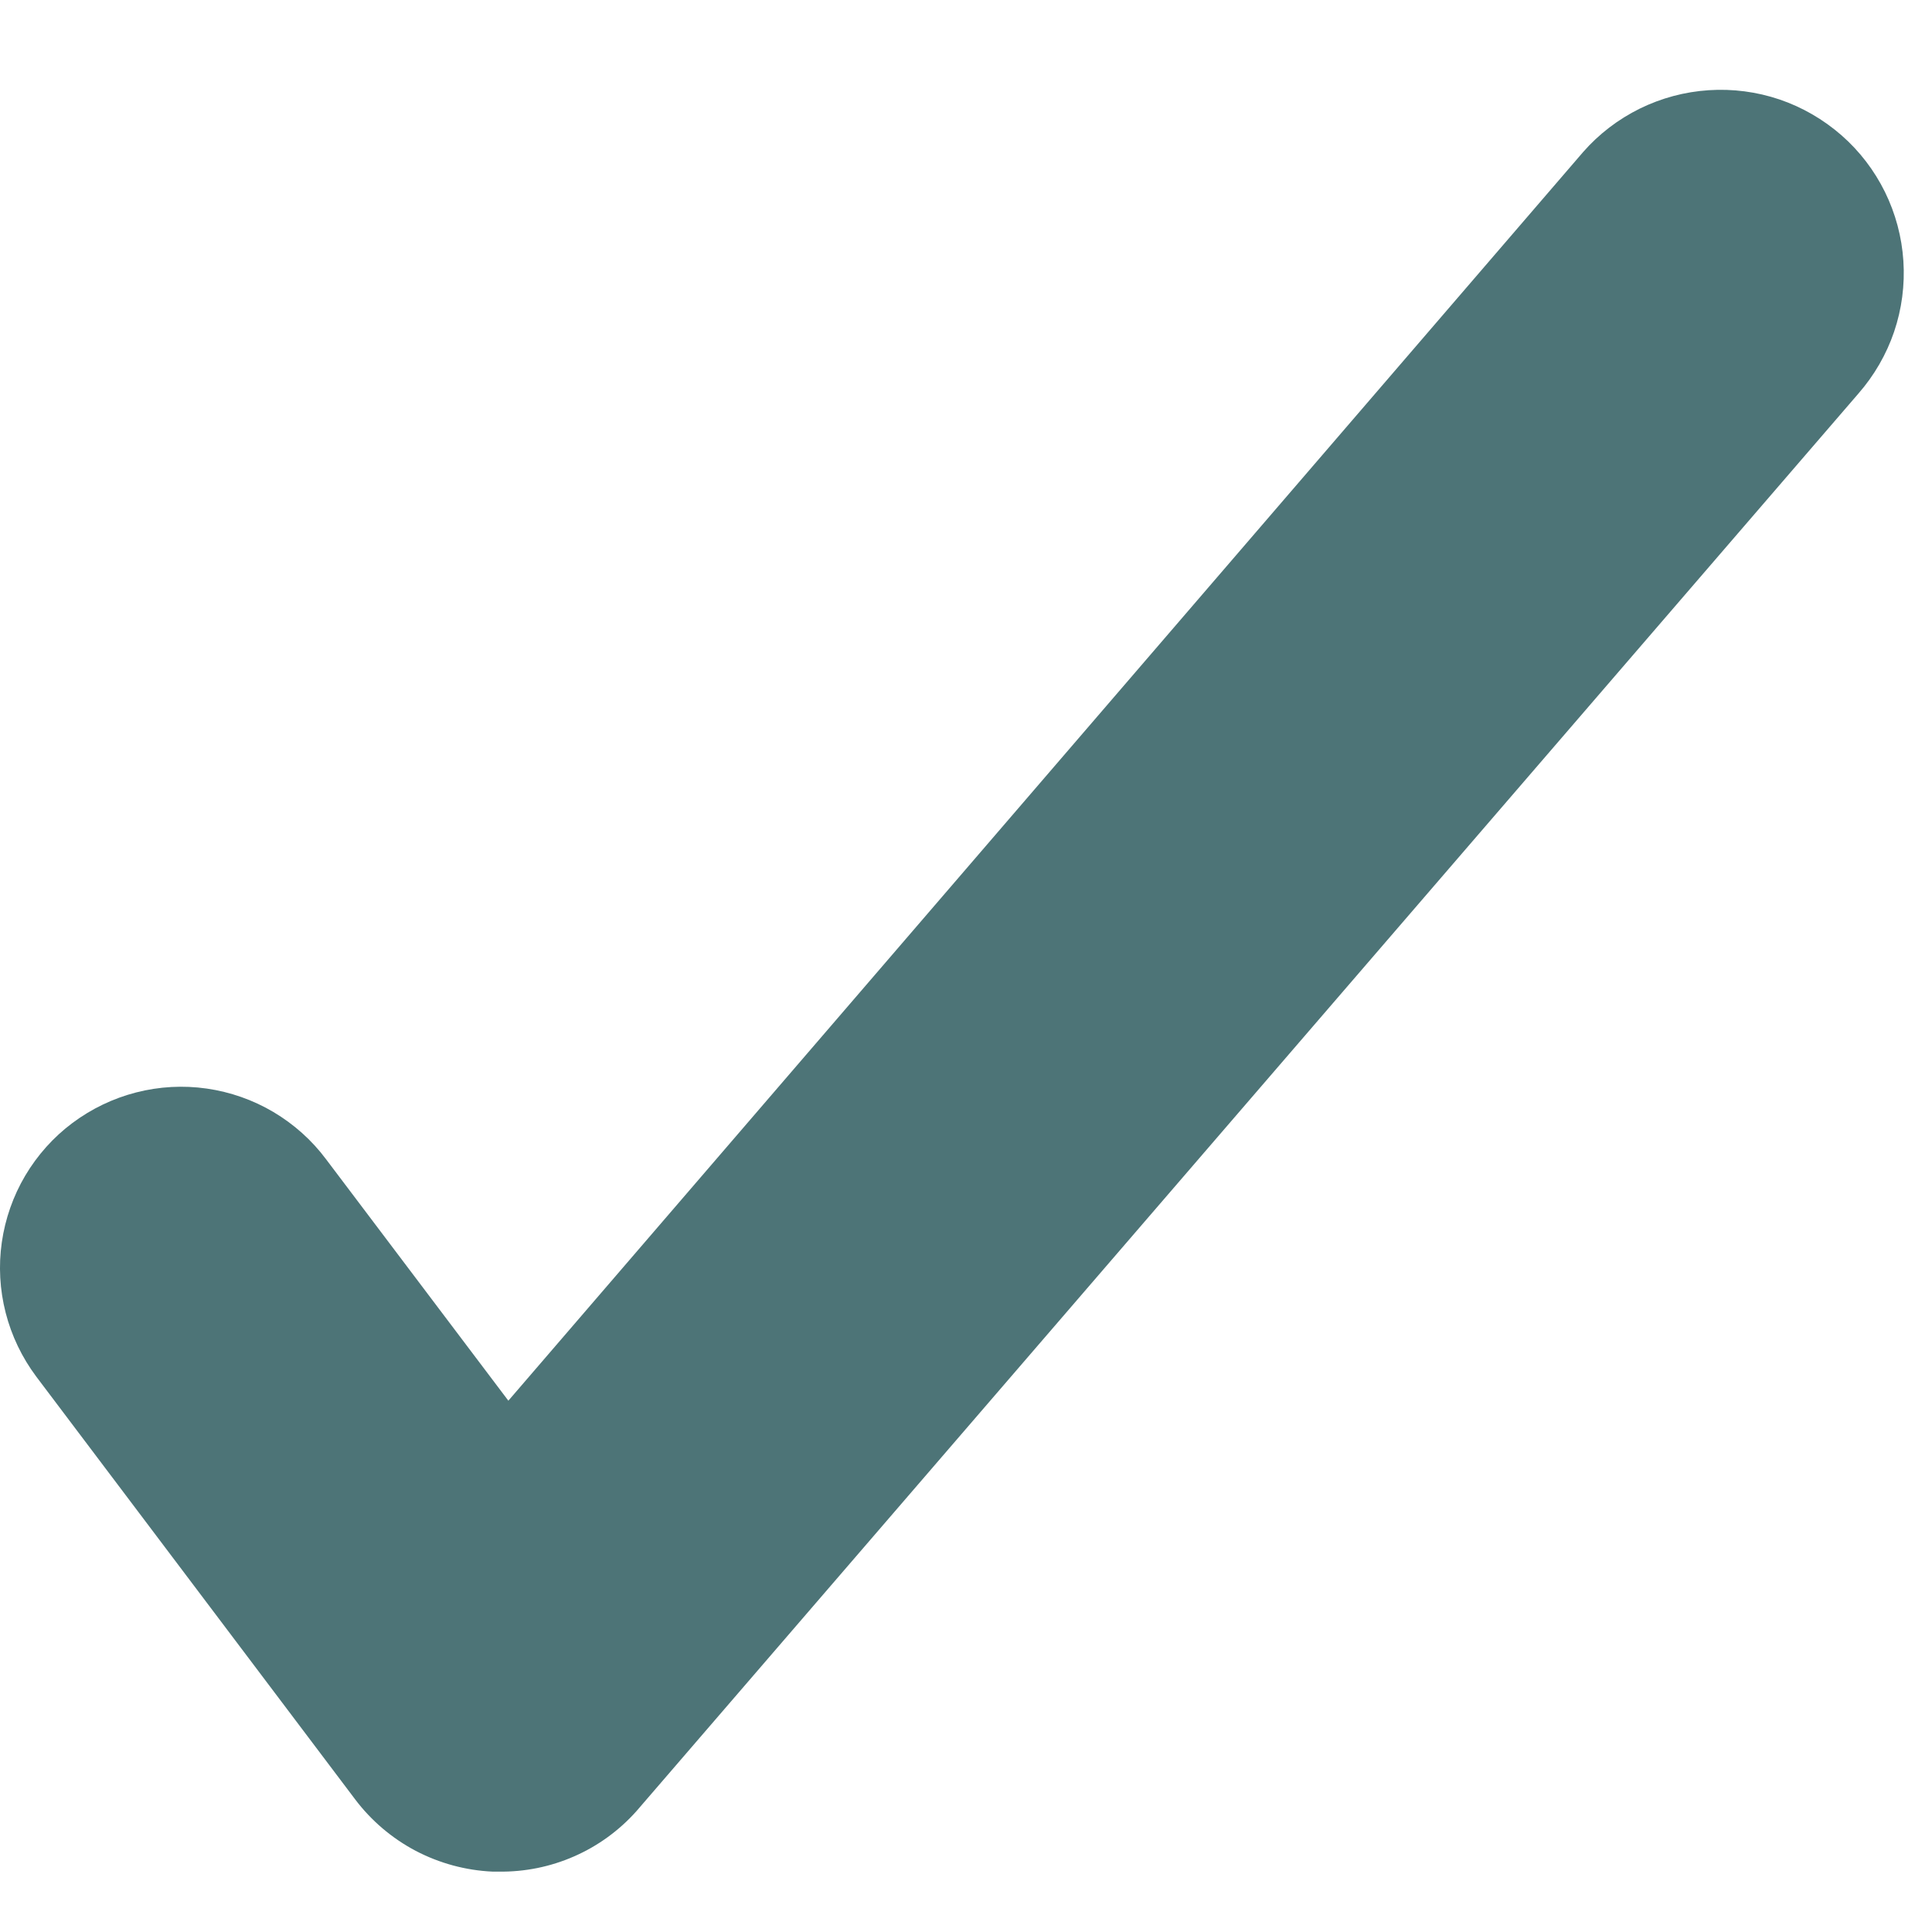 <svg viewBox="0 0 16 16" fill="none" xmlns="http://www.w3.org/2000/svg"><path d="M4.13 15.5H4.08C3.857 15.49 3.64 15.431 3.443 15.328C3.246 15.224 3.074 15.078 2.94 14.9L0.3 11.4C0.182 11.242 0.096 11.063 0.047 10.872C-0.002 10.681 -0.013 10.483 0.015 10.288C0.043 10.093 0.109 9.905 0.209 9.736C0.31 9.566 0.442 9.418 0.6 9.3C0.758 9.182 0.937 9.096 1.128 9.047C1.319 8.998 1.517 8.987 1.712 9.015C1.907 9.043 2.095 9.109 2.264 9.209C2.434 9.31 2.582 9.442 2.7 9.6L4.21 11.6L13.11 1.26C13.241 1.11 13.401 0.988 13.579 0.9C13.758 0.812 13.952 0.76 14.151 0.747C14.35 0.734 14.549 0.76 14.738 0.824C14.926 0.888 15.1 0.989 15.25 1.12C15.4 1.251 15.522 1.411 15.61 1.589C15.698 1.768 15.75 1.962 15.763 2.161C15.776 2.36 15.75 2.559 15.686 2.748C15.622 2.936 15.521 3.11 15.39 3.26L5.27 15C5.127 15.16 4.951 15.288 4.754 15.374C4.558 15.46 4.345 15.503 4.13 15.5Z" fill="#4D7477"/></svg>